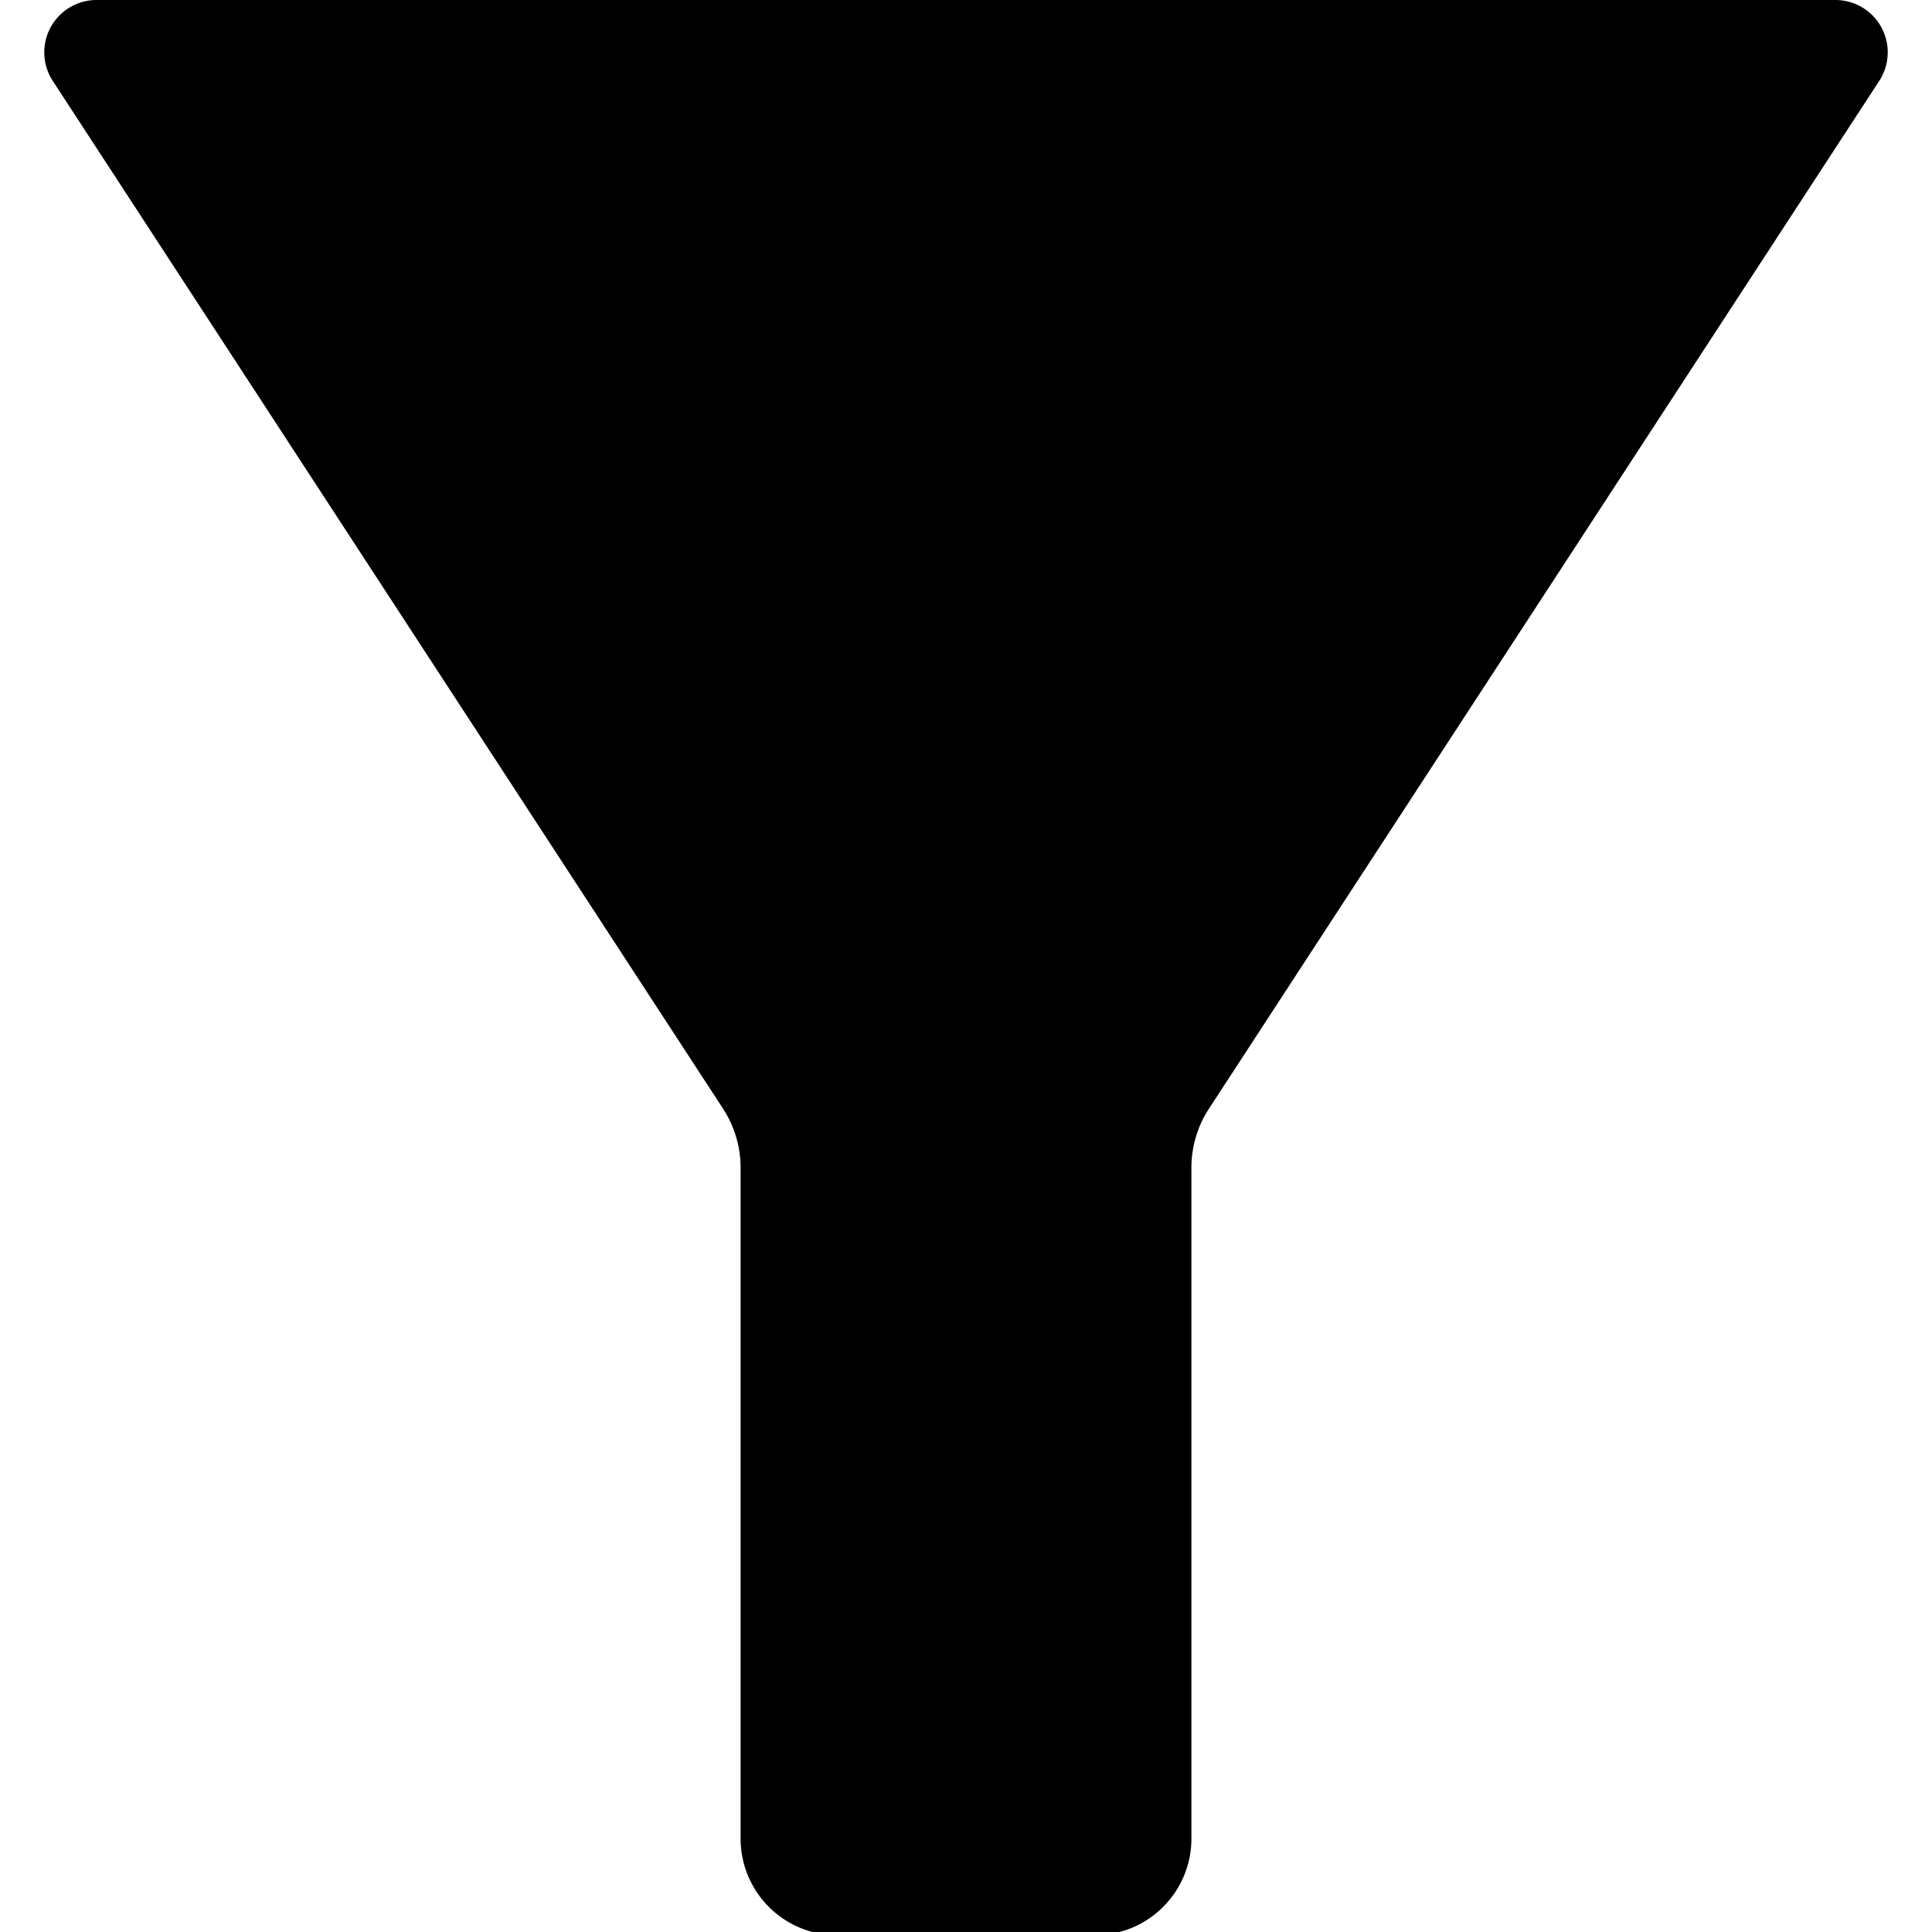 <?xml version="1.0" encoding="UTF-8" standalone="no"?>
<svg
   xmlns:dc="http://purl.org/dc/elements/1.1/"
   xmlns:cc="http://creativecommons.org/ns#"
   xmlns:rdf="http://www.w3.org/1999/02/22-rdf-syntax-ns#"
   xmlns:svg="http://www.w3.org/2000/svg"
   xmlns="http://www.w3.org/2000/svg"
   xmlns:sodipodi="http://sodipodi.sourceforge.net/DTD/sodipodi-0.dtd"
   xmlns:inkscape="http://www.inkscape.org/namespaces/inkscape"
   width="300"
   height="300"
   viewBox="0 0 300 300"
   version="1.1"
   id="svg8"
   inkscape:version="1.0.1 (3bc2e813f5, 2020-09-07)"
   sodipodi:docname="filter.svg">
  <defs
     id="defs2">
    <inkscape:path-effect
       effect="fillet_chamfer"
       id="path-effect846"
       is_visible="true"
       lpeversion="1"
       satellites_param="F,0,0,1,0,15,0,1 @ F,0,0,1,0,5,0,1 @ F,0,0,1,0,15,0,1 @ F,0,0,1,0,15,0,1 @ F,0,0,1,0,5,0,1 @ F,0,0,1,0,15,0,1"
       unit="px"
       method="auto"
       mode="F"
       radius="0"
       chamfer_steps="1"
       flexible="false"
       use_knot_distance="true"
       apply_no_radius="true"
       apply_with_radius="true"
       only_selected="false"
       hide_knots="false" />
  </defs>
  <sodipodi:namedview
     id="base"
     pagecolor="#ffffff"
     bordercolor="#666666"
     borderopacity="1.0"
     inkscape:pageopacity="0.0"
     inkscape:pageshadow="2"
     inkscape:zoom="1.4142136"
     inkscape:cx="-91.149724"
     inkscape:cy="180.08168"
     inkscape:document-units="px"
     inkscape:current-layer="layer1"
     inkscape:document-rotation="0"
     showgrid="true"
     units="px"
     inkscape:window-width="2560"
     inkscape:window-height="1377"
     inkscape:window-x="2552"
     inkscape:window-y="-8"
     inkscape:window-maximized="1">
    <inkscape:grid
       type="xygrid"
       id="grid842" />
  </sodipodi:namedview>
  <g
     inkscape:label="Ebene 1"
     inkscape:groupmode="layer"
     id="layer1">
    <path
       id="path833"
       style="fill:#000000;stroke-width:21.215;stop-color:#000000"
       inkscape:transform-center-x="-7.2733161e-06"
       inkscape:transform-center-y="37.980405"
       d="M 8.194,12.564 112.269,172.146 A 16.82,16.82 73.444 0 1 115,181.334 V 285.5 a 15,15 45 0 0 15,15 h 40 a 15,15 135 0 0 15,-15 l 0,-104.166 a 16.82,16.82 106.556 0 1 2.731,-9.188 L 291.806,12.564 A 8.125,8.125 61.556 0 0 285,0 H 15 A 8.125,8.125 118.444 0 0 8.194,12.564 Z"
       inkscape:path-effect="#path-effect846"
       inkscape:original-d="M 0,0 115,176.33398 V 300.5 h 70 V 176.33398 L 300,0 Z" />
  </g>
</svg>
